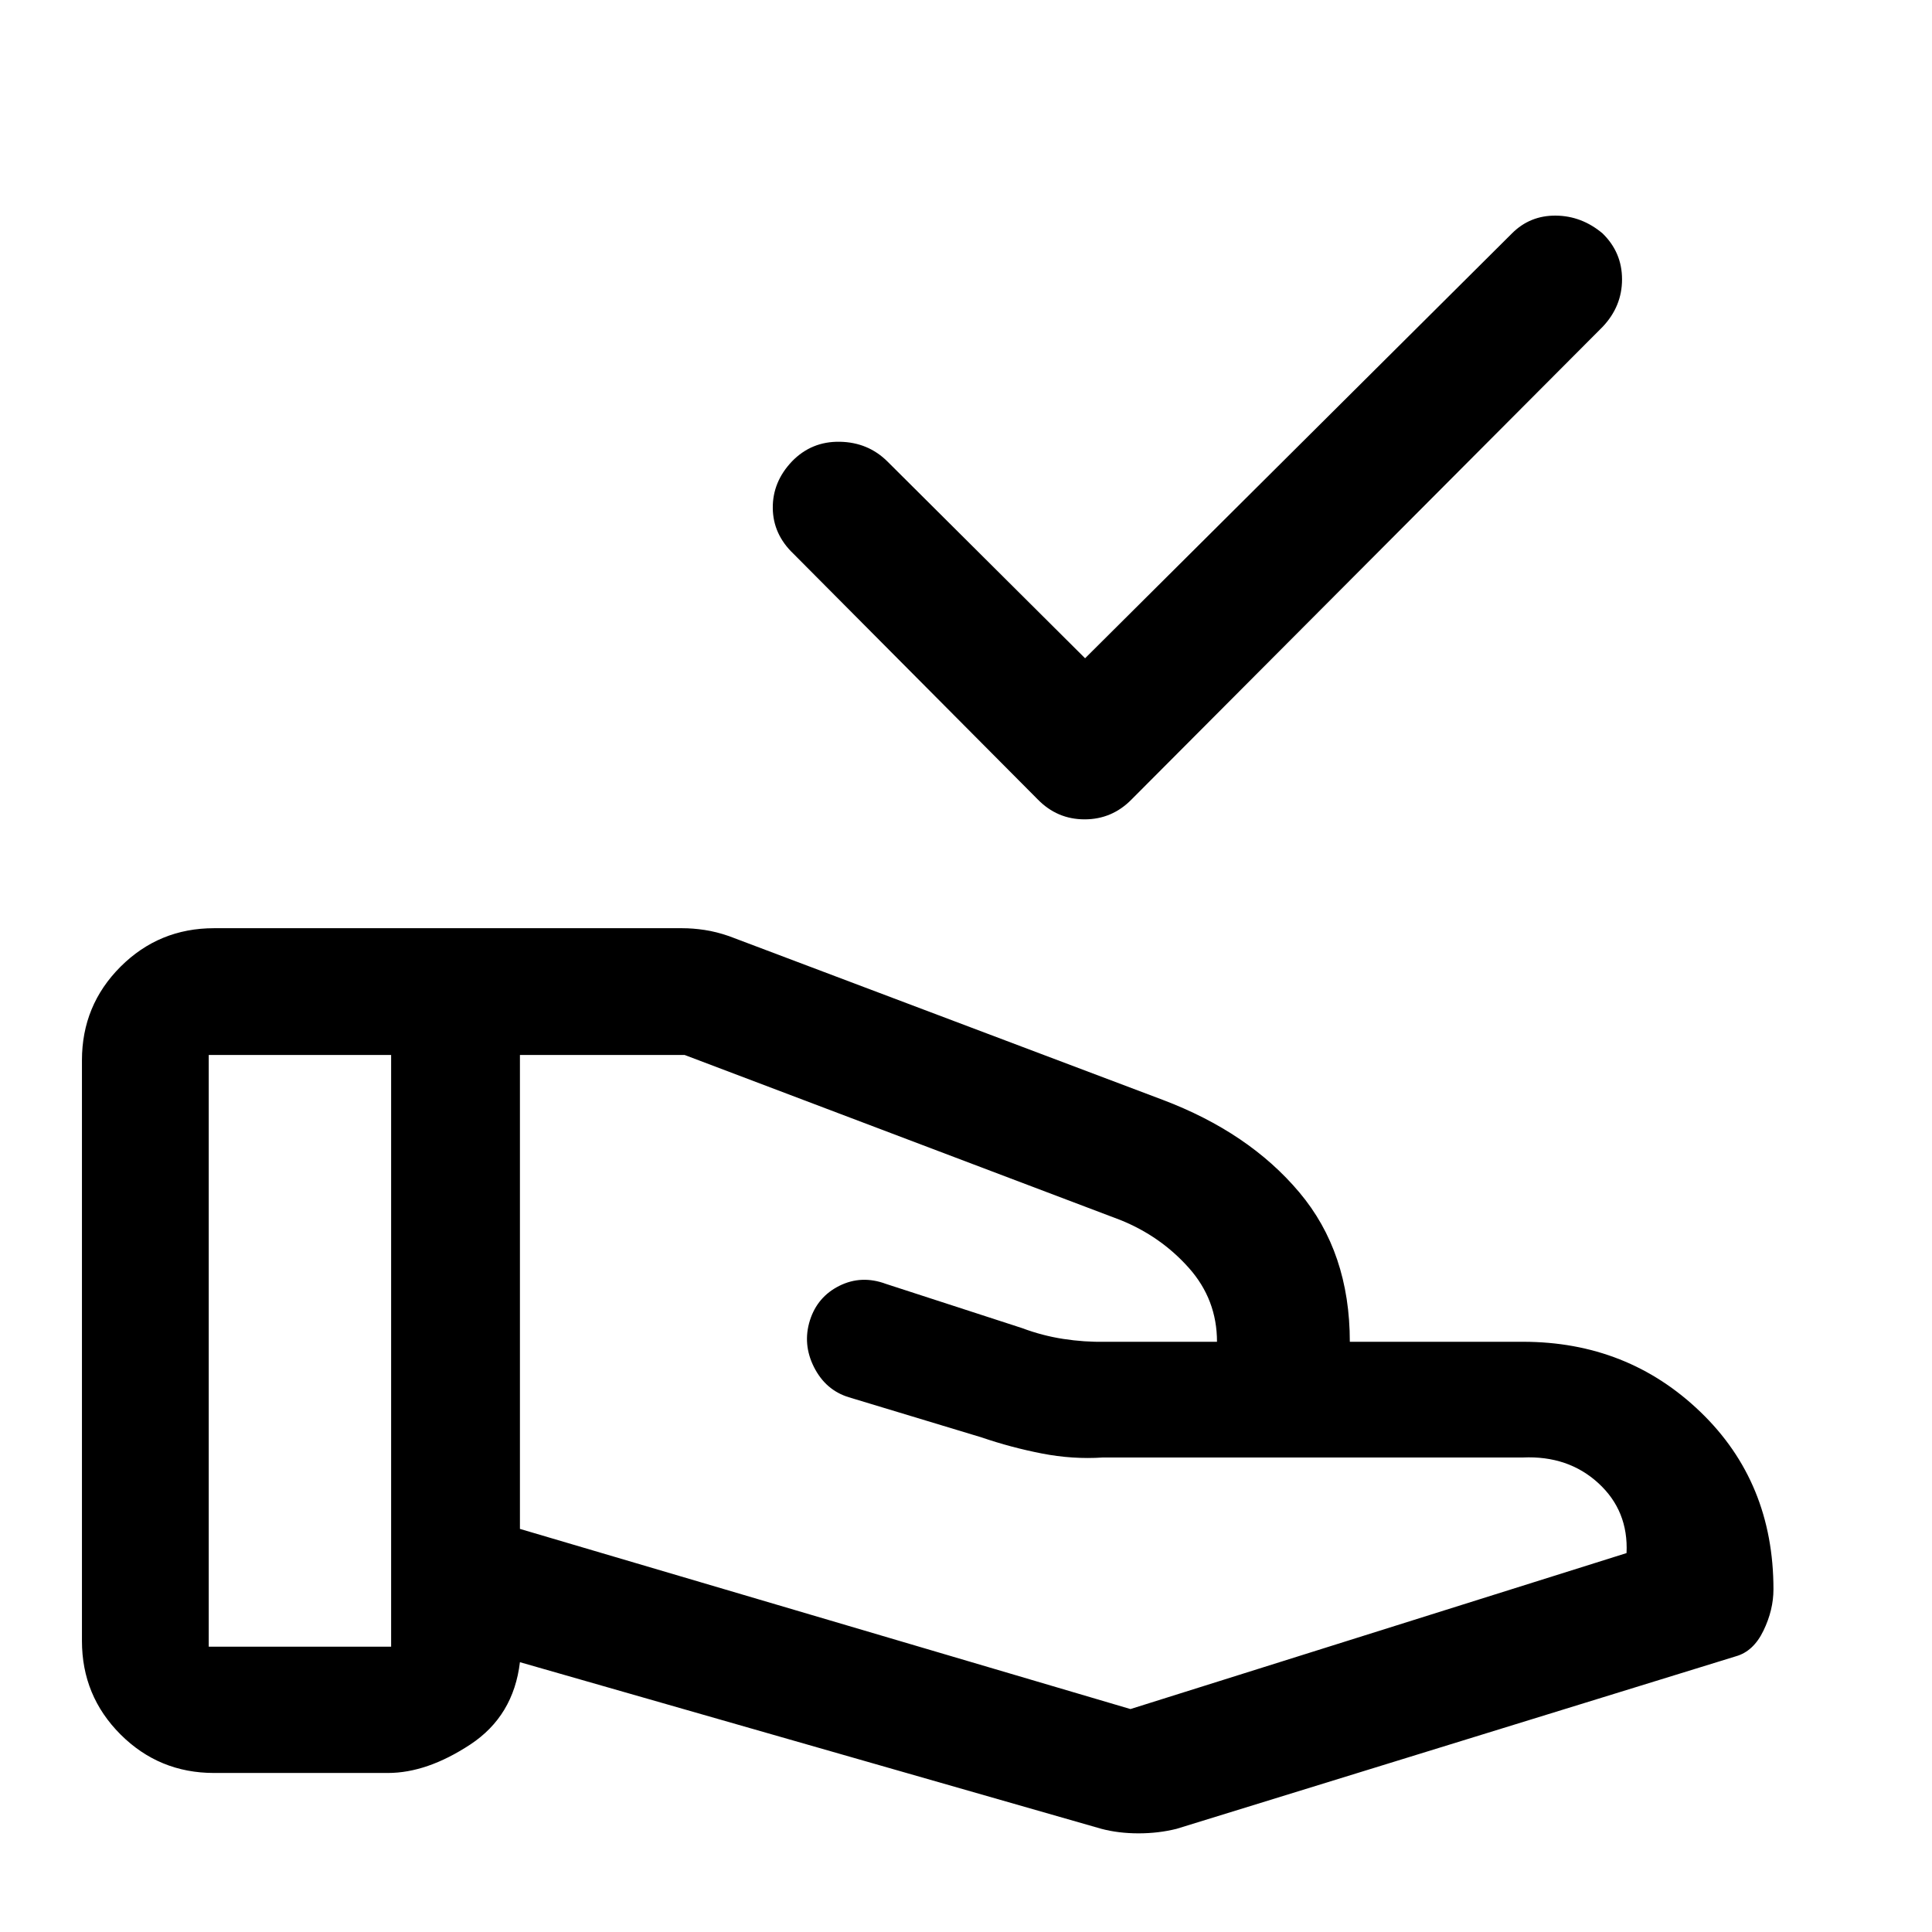 <svg xmlns="http://www.w3.org/2000/svg" height="48" viewBox="0 -960 960 960" width="48"><path d="M539.17-632.91 751.3-844.04q8.94-8.94 21.78-8.82 12.84.12 23.2 8.82 9.7 9.43 9.7 22.85 0 13.43-9.67 23.62l-234 234.77q-9.71 9.93-23.38 9.93-13.67 0-23.36-9.98L394.3-684.8q-10.19-9.7-10.31-22.75-.12-13.06 9.58-23.23 9.69-9.96 23.73-9.71 14.05.25 23.68 9.82l98.19 97.76Zm22.55 522.13 246.5-77.5q1-21-14-34.75t-37.5-12.75H548.04q-15.06 1-30.4-2-15.34-3-29.92-7.99l-66-19.96q-11.47-3.53-17.24-14.93-5.76-11.41-2.04-23.25 3.73-11.76 14.69-17.2 10.96-5.43 23.09-.93l67.65 21.97q10.04 3.77 20.5 5.38 10.46 1.61 20.6 1.41h56.11-.36q0-21-14-36.72-14-15.72-34-23.78l-216.5-82h-81.87v235.48l303.37 89.52Zm-14.41 59.52-288.96-82.81q-3.18 26.74-24.66 40.9-21.49 14.15-40.97 14.15h-86.37q-27.32 0-46.48-19.16-19.15-19.15-19.15-46.47v-288.5q0-27.32 19.15-46.48 19.16-19.15 46.48-19.15h232.63q5.31 0 11.11.87t12.17 3.07l215.37 81.3q42.94 16.21 68.01 46.03 25.08 29.81 25.08 74.23h86q52.04 0 88.27 34.91t36.23 88.09q0 10.25-4.95 20.51-4.94 10.27-13.64 12.75L584.61-51.26q-8.95 2.24-18.88 2.24t-18.42-2.24Zm-443.59-90.52h90.63v-294h-90.63v294Z"/></svg>
